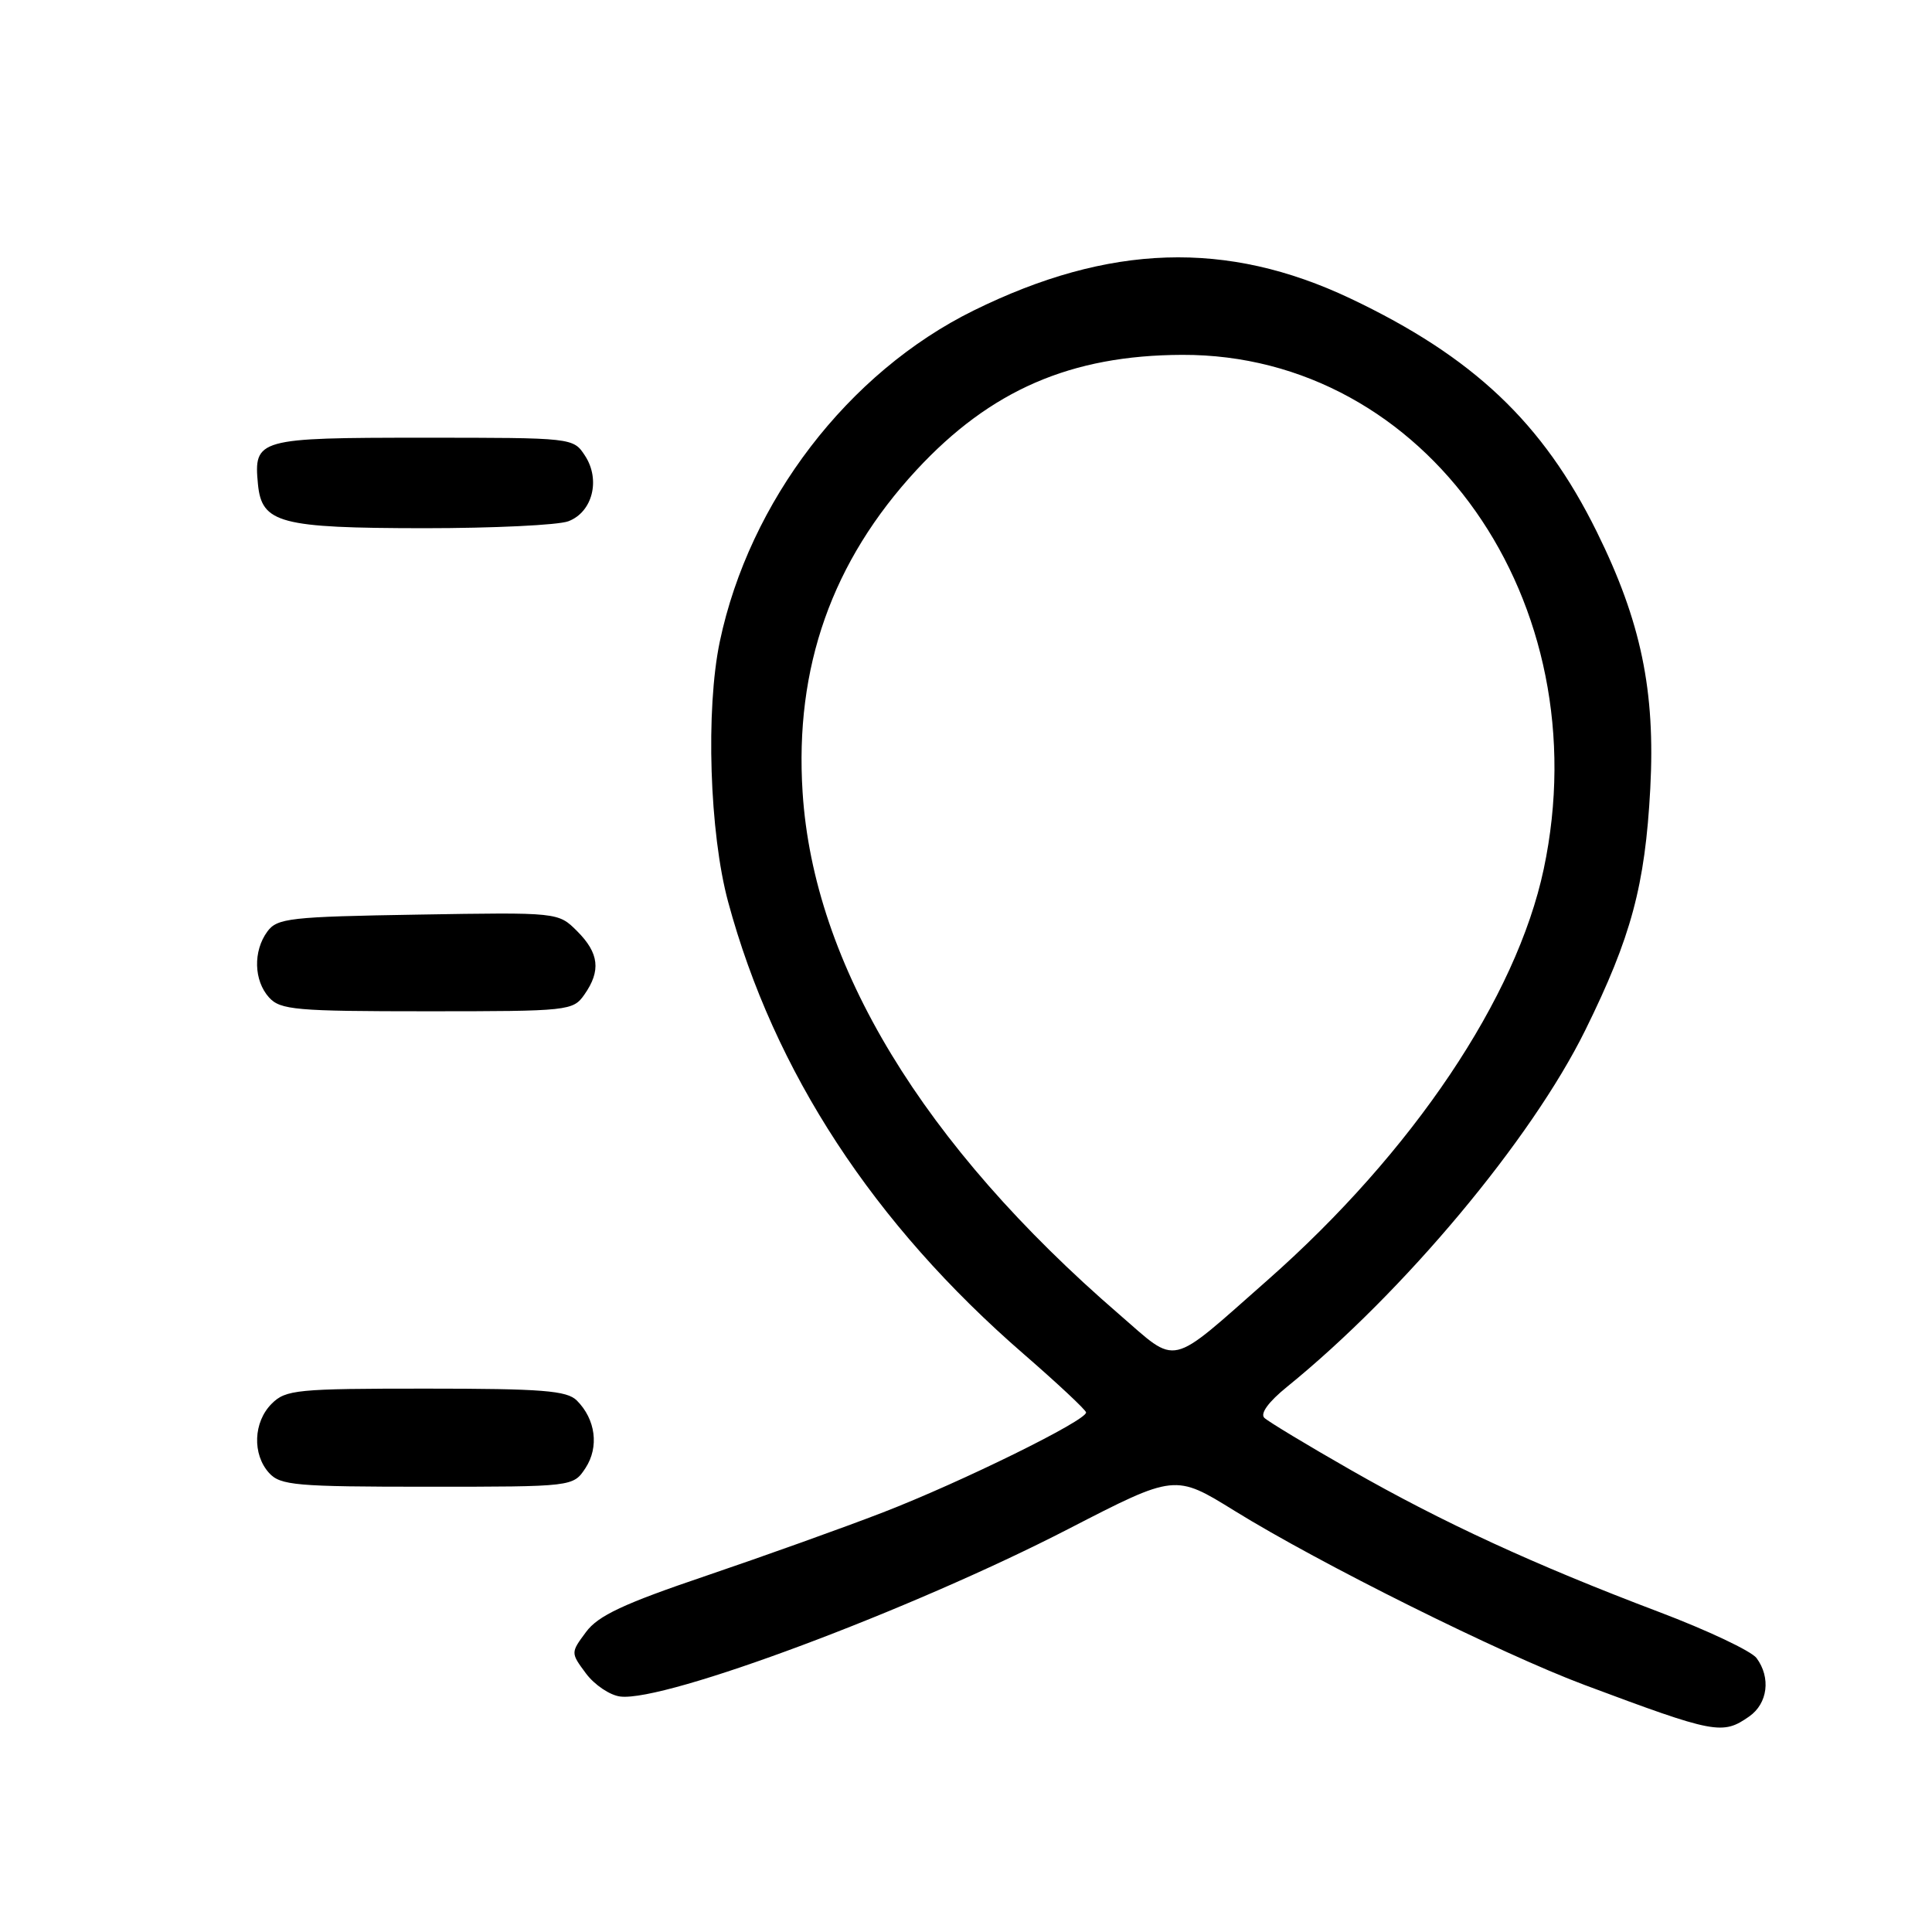 <?xml version="1.0" encoding="UTF-8" standalone="no"?>
<!DOCTYPE svg PUBLIC "-//W3C//DTD SVG 1.1//EN" "http://www.w3.org/Graphics/SVG/1.1/DTD/svg11.dtd" >
<svg xmlns="http://www.w3.org/2000/svg" xmlns:xlink="http://www.w3.org/1999/xlink" version="1.1" viewBox="0 0 256 256">
 <g >
 <path fill="currentColor"
d=" M 231.78 227.44 C 234.24 225.72 234.67 222.29 232.75 219.70 C 232.06 218.77 226.24 216.02 219.82 213.59 C 203.36 207.36 191.16 201.74 179.00 194.79 C 173.22 191.49 168.07 188.38 167.54 187.88 C 166.94 187.32 168.07 185.76 170.54 183.76 C 186.02 171.20 202.91 151.00 210.06 136.50 C 216.15 124.15 217.98 117.34 218.67 104.50 C 219.36 91.53 217.44 82.32 211.58 70.46 C 204.45 56.01 195.21 47.27 178.91 39.54 C 162.57 31.80 146.95 32.30 129.00 41.15 C 112.38 49.35 99.30 66.41 95.38 85.00 C 93.49 94.00 94.01 110.37 96.48 119.50 C 102.57 142.02 115.74 162.16 135.66 179.43 C 140.14 183.32 143.85 186.79 143.91 187.15 C 144.05 188.18 127.42 196.37 117.00 200.40 C 111.78 202.42 101.24 206.19 93.59 208.79 C 82.63 212.50 79.25 214.08 77.65 216.25 C 75.61 219.00 75.61 219.00 77.65 221.75 C 78.78 223.26 80.83 224.64 82.20 224.80 C 88.17 225.52 120.73 213.34 141.60 202.58 C 155.70 195.31 155.70 195.31 163.60 200.20 C 174.88 207.18 198.87 219.12 210.00 223.28 C 227.25 229.73 228.24 229.92 231.78 227.44 Z  M 77.59 194.51 C 79.40 191.73 78.93 188.07 76.43 185.57 C 75.11 184.26 71.84 184.00 56.43 184.00 C 39.33 184.00 37.86 184.14 36.00 186.00 C 33.57 188.43 33.41 192.69 35.65 195.17 C 37.15 196.82 39.18 197.00 56.63 197.00 C 75.95 197.00 75.95 197.00 77.59 194.51 Z  M 77.44 131.78 C 79.65 128.63 79.38 126.29 76.48 123.39 C 73.97 120.88 73.97 120.88 55.40 121.19 C 38.38 121.47 36.72 121.66 35.42 123.44 C 33.52 126.04 33.63 129.93 35.65 132.17 C 37.15 133.82 39.18 134.00 56.60 134.00 C 75.40 134.00 75.93 133.94 77.44 131.78 Z  M 75.31 69.07 C 78.51 67.86 79.60 63.57 77.52 60.39 C 75.96 58.00 75.94 58.00 56.10 58.00 C 34.15 58.00 33.60 58.15 34.18 64.16 C 34.68 69.33 37.08 69.97 56.18 69.99 C 65.36 69.99 73.97 69.58 75.31 69.07 Z  M 148.31 174.17 C 122.29 151.70 107.81 127.83 106.35 105.00 C 105.28 88.42 110.25 74.38 121.44 62.28 C 131.25 51.69 141.90 47.07 156.64 47.02 C 188.98 46.91 212.06 79.74 204.55 115.16 C 200.94 132.19 187.19 152.66 167.96 169.62 C 154.66 181.34 156.20 180.99 148.31 174.17 Z "/>
</g>
</svg>